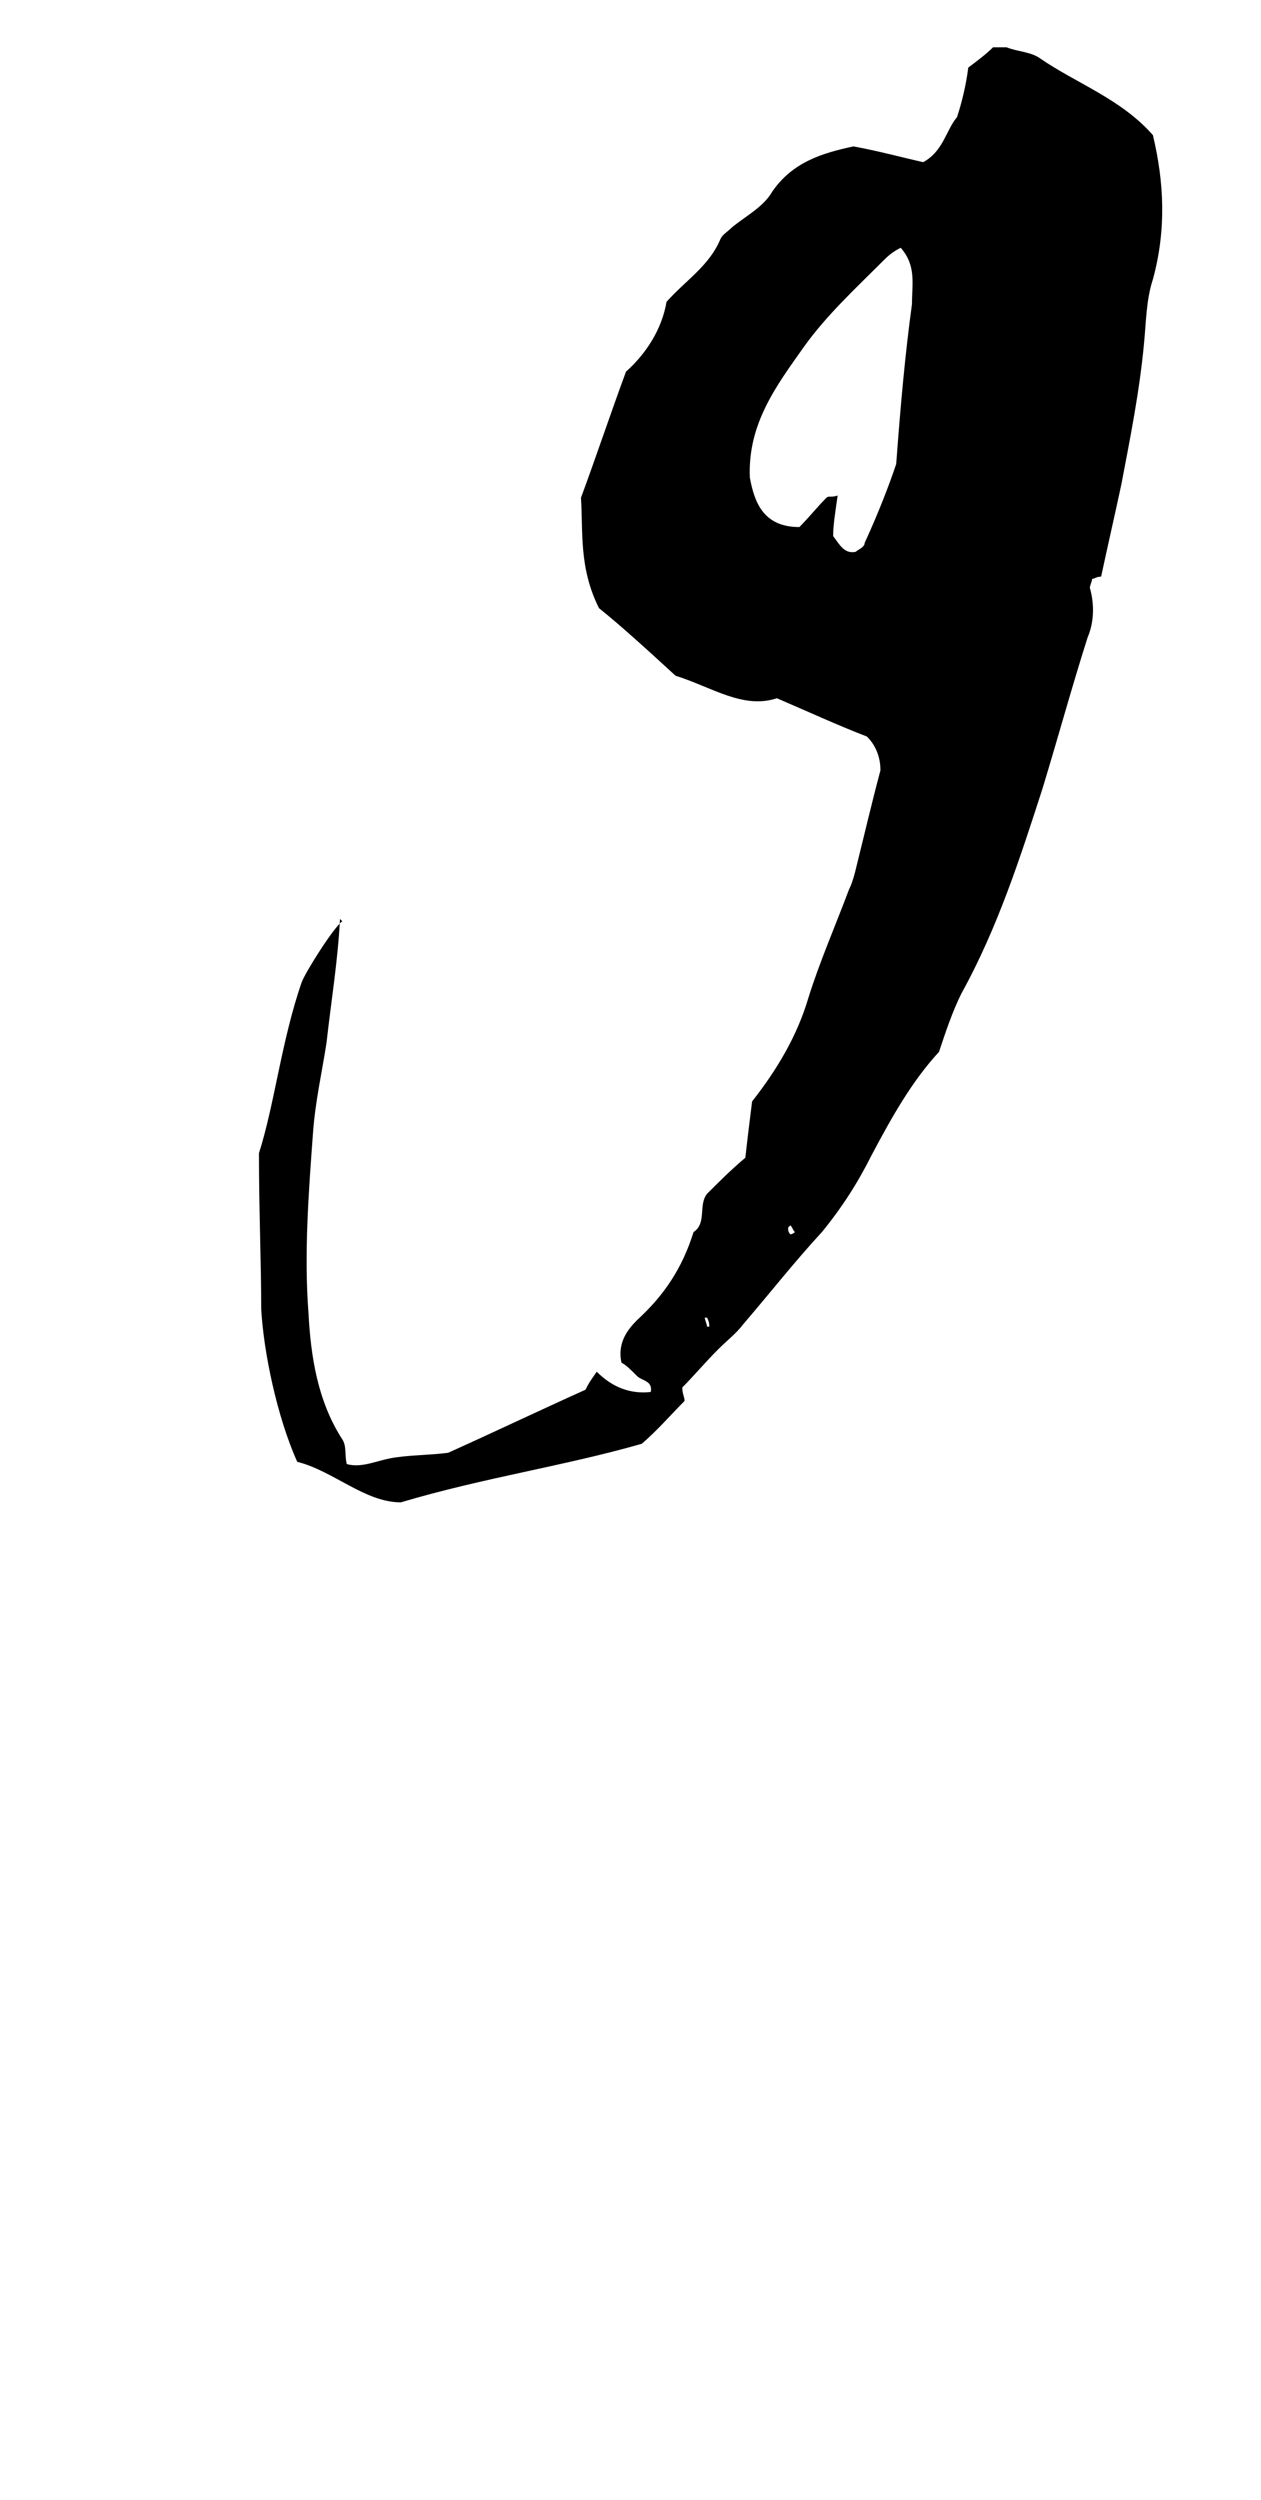 <?xml version="1.0" encoding="utf-8"?>
<!-- Generator: Adobe Illustrator 18.0.0, SVG Export Plug-In . SVG Version: 6.00 Build 0)  -->
<!DOCTYPE svg PUBLIC "-//W3C//DTD SVG 1.1//EN" "http://www.w3.org/Graphics/SVG/1.1/DTD/svg11.dtd">
<svg version="1.1" id="glyph_a" xmlns="http://www.w3.org/2000/svg" xmlns:xlink="http://www.w3.org/1999/xlink" x="0px" y="0px"
	 viewBox="0 0 56 111" enable-background="new 0 0 56 111" xml:space="preserve">
<path d="M15.1,40.8c-0.1,1.9-0.4,3.7-0.6,5.5c-0.2,1.3-0.5,2.6-0.6,4c-0.2,2.7-0.4,5.4-0.2,8c0.1,1.9,0.4,3.9,1.5,5.6
	c0.2,0.3,0.1,0.7,0.2,1.1c0.7,0.2,1.4-0.2,2.2-0.3c0.7-0.1,1.5-0.1,2.3-0.2c2-0.9,4.1-1.9,6.1-2.8c0.2-0.4,0.3-0.5,0.5-0.8
	c0.7,0.7,1.5,1,2.4,0.9c0.1-0.5-0.4-0.5-0.6-0.7c-0.3-0.3-0.5-0.5-0.7-0.6c-0.2-0.9,0.3-1.5,0.7-1.9c1.2-1.1,2-2.3,2.5-3.9
	c0.6-0.4,0.2-1.2,0.6-1.7c0.5-0.5,1.1-1.1,1.7-1.6c0.1-0.9,0.2-1.7,0.3-2.5c1.1-1.4,2-2.9,2.5-4.6c0.5-1.6,1.2-3.2,1.8-4.8
	c0.2-0.4,0.3-0.9,0.4-1.3c0.3-1.2,0.6-2.5,1-4c0-0.4-0.1-1-0.6-1.5c-1.3-0.5-2.6-1.1-4-1.7C33,31.5,31.6,30.5,30,30
	c-1.2-1.1-2.4-2.2-3.4-3c-0.9-1.8-0.7-3.4-0.8-4.9c0.7-1.9,1.3-3.7,2-5.6c0.9-0.8,1.6-1.9,1.8-3.1c0.9-1,1.9-1.6,2.4-2.8
	c0.1-0.2,0.3-0.3,0.5-0.5c0.6-0.5,1.4-0.9,1.8-1.6c0.9-1.3,2.2-1.7,3.6-2c1.1,0.2,2.2,0.5,3.1,0.7c0.9-0.5,1-1.4,1.5-2
	C42.7,4.6,42.9,3.8,43,3c0.4-0.3,0.8-0.6,1.1-0.9c0.3,0,0.4,0,0.6,0c0.5,0.2,1.1,0.2,1.5,0.5c1.6,1.1,3.6,1.8,5,3.4
	c0.5,2.1,0.6,4.2,0,6.4c-0.3,0.9-0.3,1.9-0.4,2.9c-0.2,2.1-0.6,4.1-1,6.2c-0.3,1.4-0.6,2.7-0.9,4.1c-0.2,0-0.3,0.1-0.4,0.1
	c0,0.1-0.1,0.3-0.1,0.4c0.2,0.7,0.2,1.5-0.1,2.2c-0.7,2.2-1.3,4.4-2,6.7c-1,3.1-2,6.2-3.6,9.1c-0.4,0.8-0.7,1.7-1,2.6
	c-1.2,1.3-2.1,2.9-3,4.6c-0.6,1.2-1.3,2.3-2.2,3.4c-1.2,1.3-2.3,2.7-3.5,4.1c-0.3,0.4-0.7,0.7-1.1,1.1c-0.6,0.6-1.1,1.2-1.6,1.7
	c0,0.3,0.1,0.4,0.1,0.6c-0.6,0.6-1.2,1.3-1.9,1.9c-3.5,1-7,1.5-10.7,2.6c-1.6,0-3-1.4-4.6-1.8c-0.9-2-1.5-4.9-1.6-6.8
	c0-2.1-0.1-4.3-0.1-6.9c0.7-2.2,1-5,1.9-7.6c0.2-0.5,1.4-2.4,1.8-2.7C15.1,40.8,15.1,40.8,15.1,40.8L15.1,40.8z M40,11
	c-0.4,0.2-0.6,0.4-0.8,0.6c-1.2,1.2-2.5,2.4-3.5,3.8c-1.2,1.7-2.5,3.4-2.4,5.8c0.2,1.1,0.6,2.2,2.2,2.2c0.4-0.4,0.8-0.9,1.2-1.3
	c0.1-0.1,0.2,0,0.5-0.1c-0.1,0.7-0.2,1.3-0.2,1.8c0.3,0.4,0.5,0.8,1,0.7c0.1-0.1,0.4-0.2,0.4-0.4c0.6-1.3,1.1-2.6,1.4-3.5
	c0.2-2.7,0.4-4.9,0.7-7.1C40.5,12.6,40.7,11.8,40,11z M35.3,54.7c-0.1-0.1-0.1-0.2-0.2-0.3c0,0-0.1,0.1-0.1,0.1c0,0.1,0,0.2,0.1,0.3
	C35.1,54.8,35.2,54.8,35.3,54.7z M31.4,58.5c0,0-0.1,0-0.1,0c0,0.1,0.1,0.3,0.1,0.4c0,0,0.1,0,0.1,0C31.5,58.8,31.5,58.7,31.4,58.5z
	"/>
</svg>
